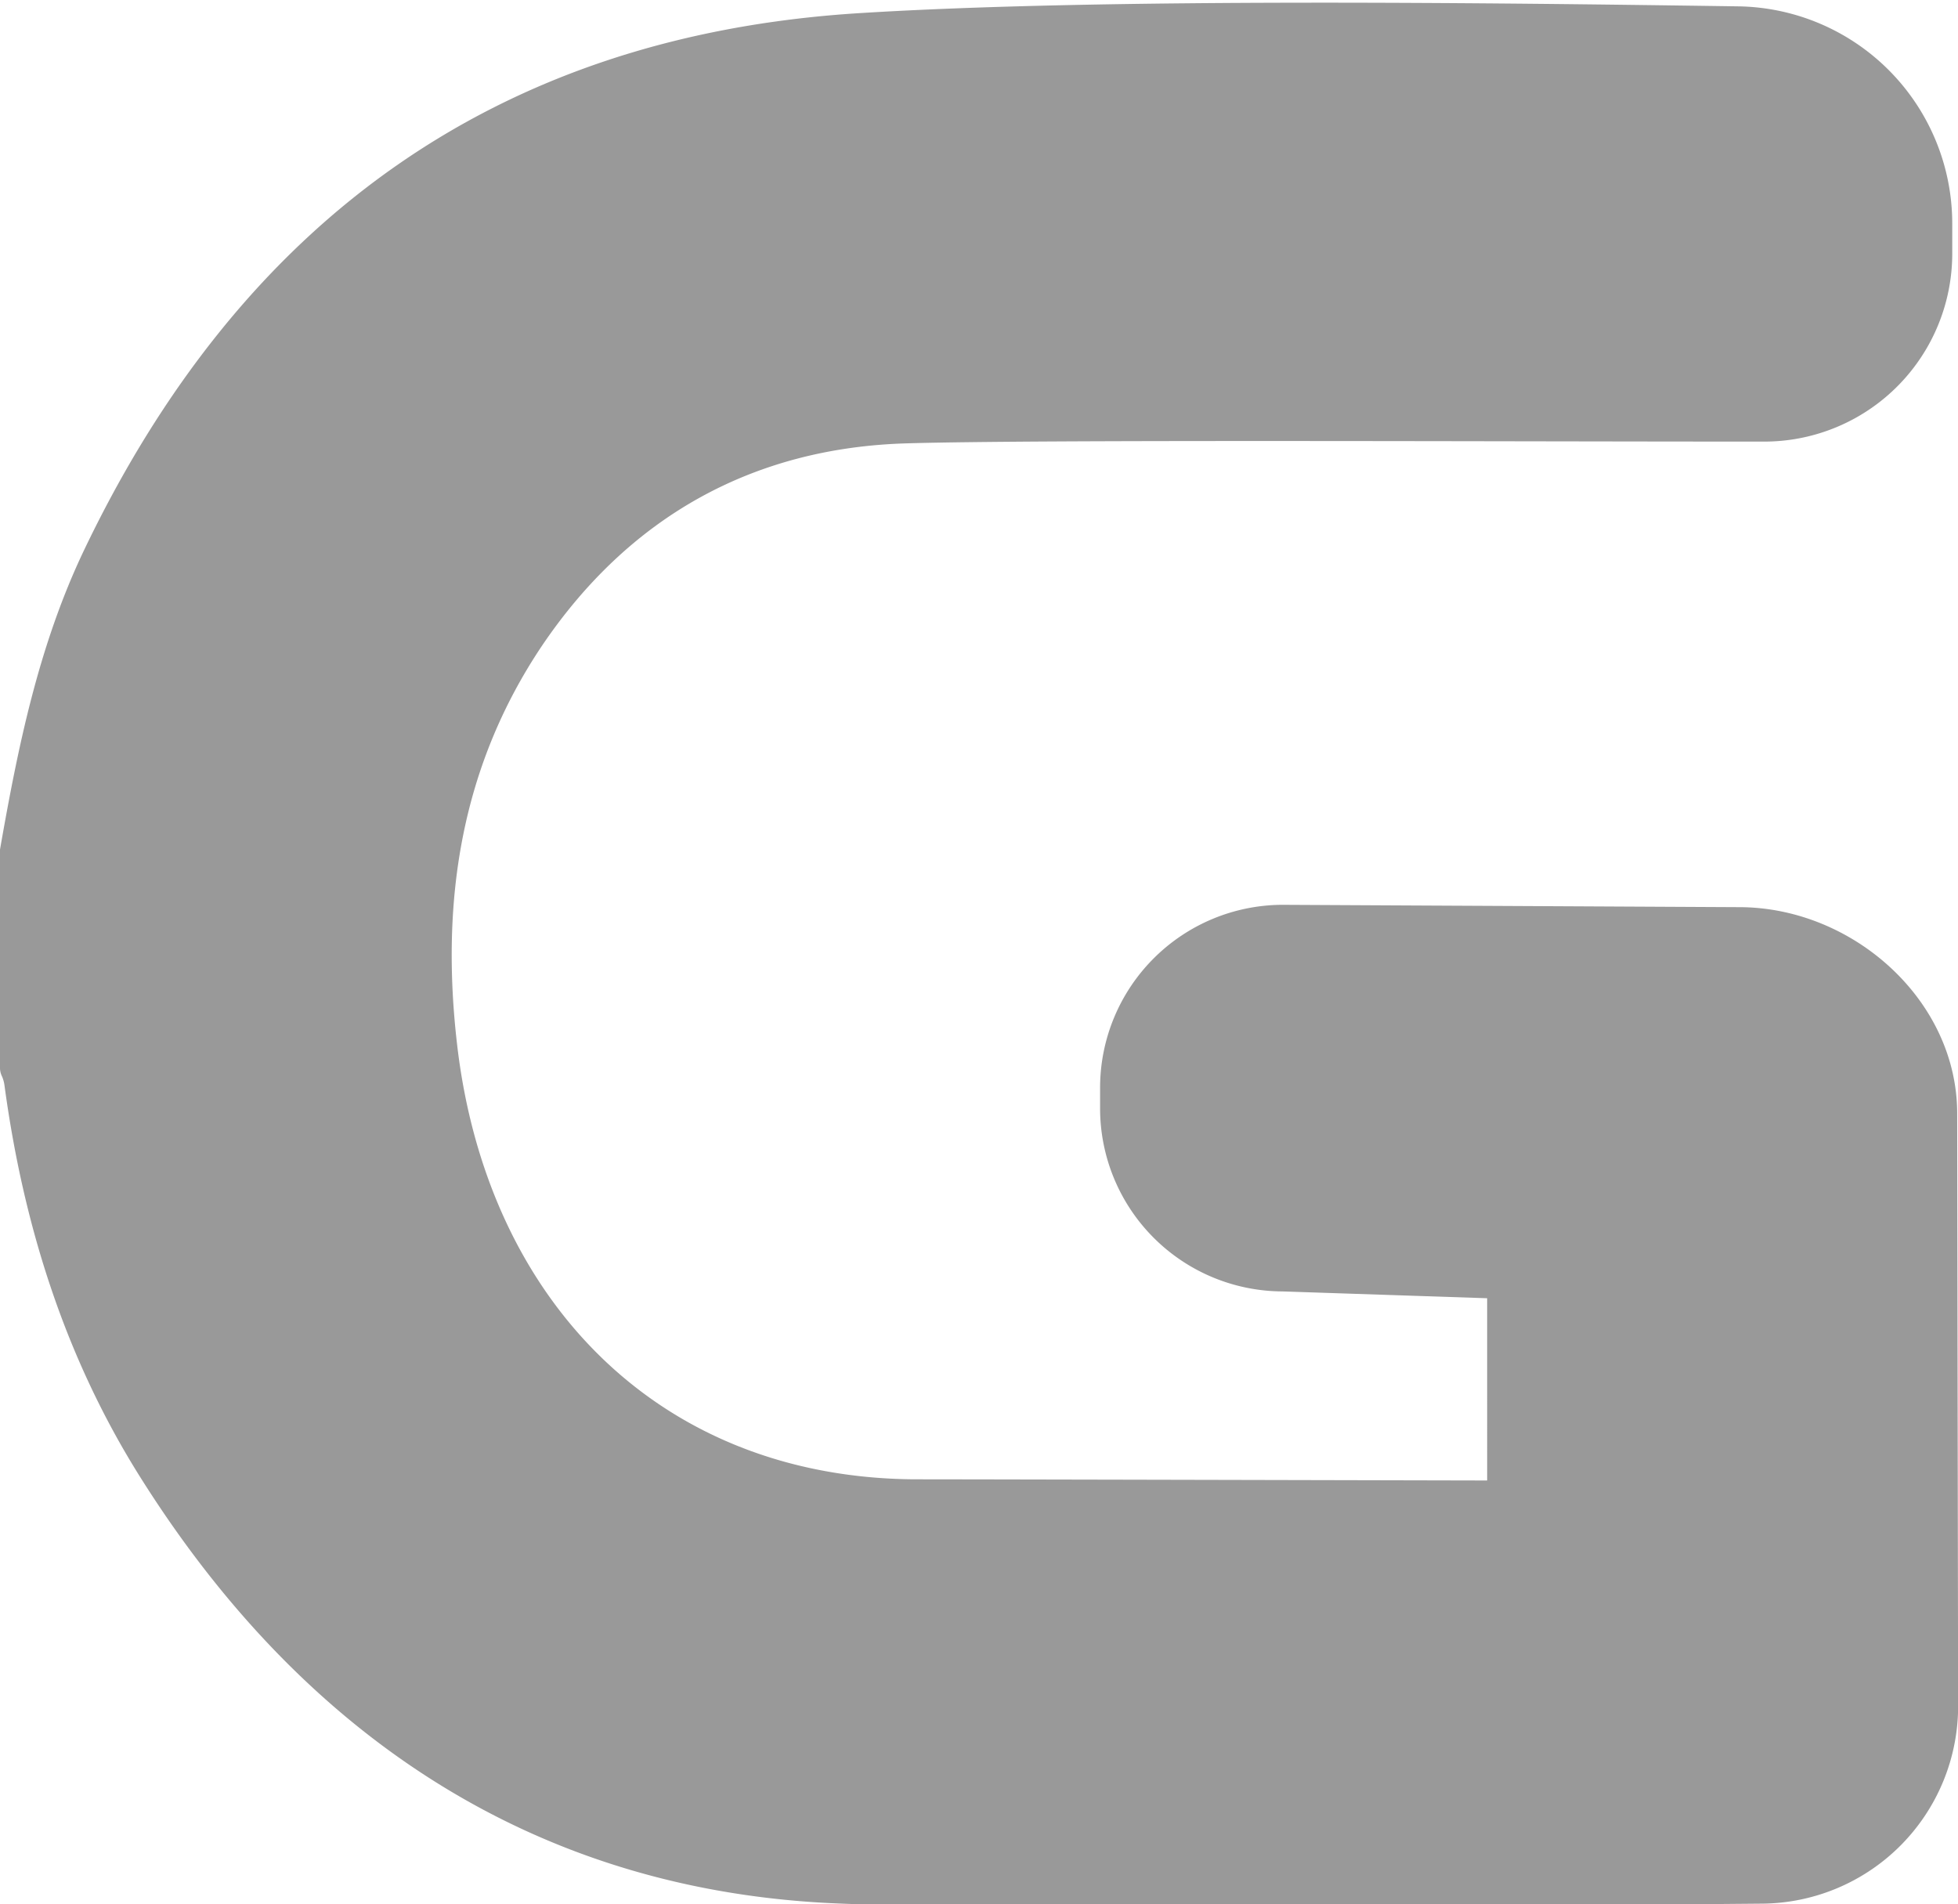 <svg id="664d0009-ddf2-4847-b8bd-c5b191c289bf" data-name="8cf0b9ee-27a2-455b-a9d9-1be3145ff931" xmlns="http://www.w3.org/2000/svg" viewBox="0 0 166.63 162.06"><title>uognd_letters</title><path d="M70.14,161.93c-25.4-1.41-44.73-14.76-58.24-36.28C5.53,115.5,2,104.28.39,92.43a2.91,2.91,0,0,0-.22-.83A1.62,1.62,0,0,1,0,90.88V72.3H0C1.52,63.6,3.27,55,7.1,46.93,20.38,19.09,42,3.07,73.1,1.12,94-.19,127.65.25,147.9.54A18.49,18.49,0,0,1,166.14,19v2.58a16,16,0,0,1-16,16c-23,0-61.9-.18-73,.15-13.1.38-23.61,6.28-31,17.2C39.21,65.25,37.48,76.7,38.9,88.89c2.52,21.7,17.11,36.84,38.9,37,6.33,0,47.72.1,48.76.1h0V110.48h0l-17.42-.58A15.58,15.58,0,0,1,93.62,94.37V92.51A15.57,15.57,0,0,1,109.14,77L148,77.2c9.66,0,18.56,7.9,18.56,17.56l.08,50.36A16.81,16.81,0,0,1,150,162C125.47,162.22,81.45,162.56,70.14,161.93Z" fill="#999"/></svg>